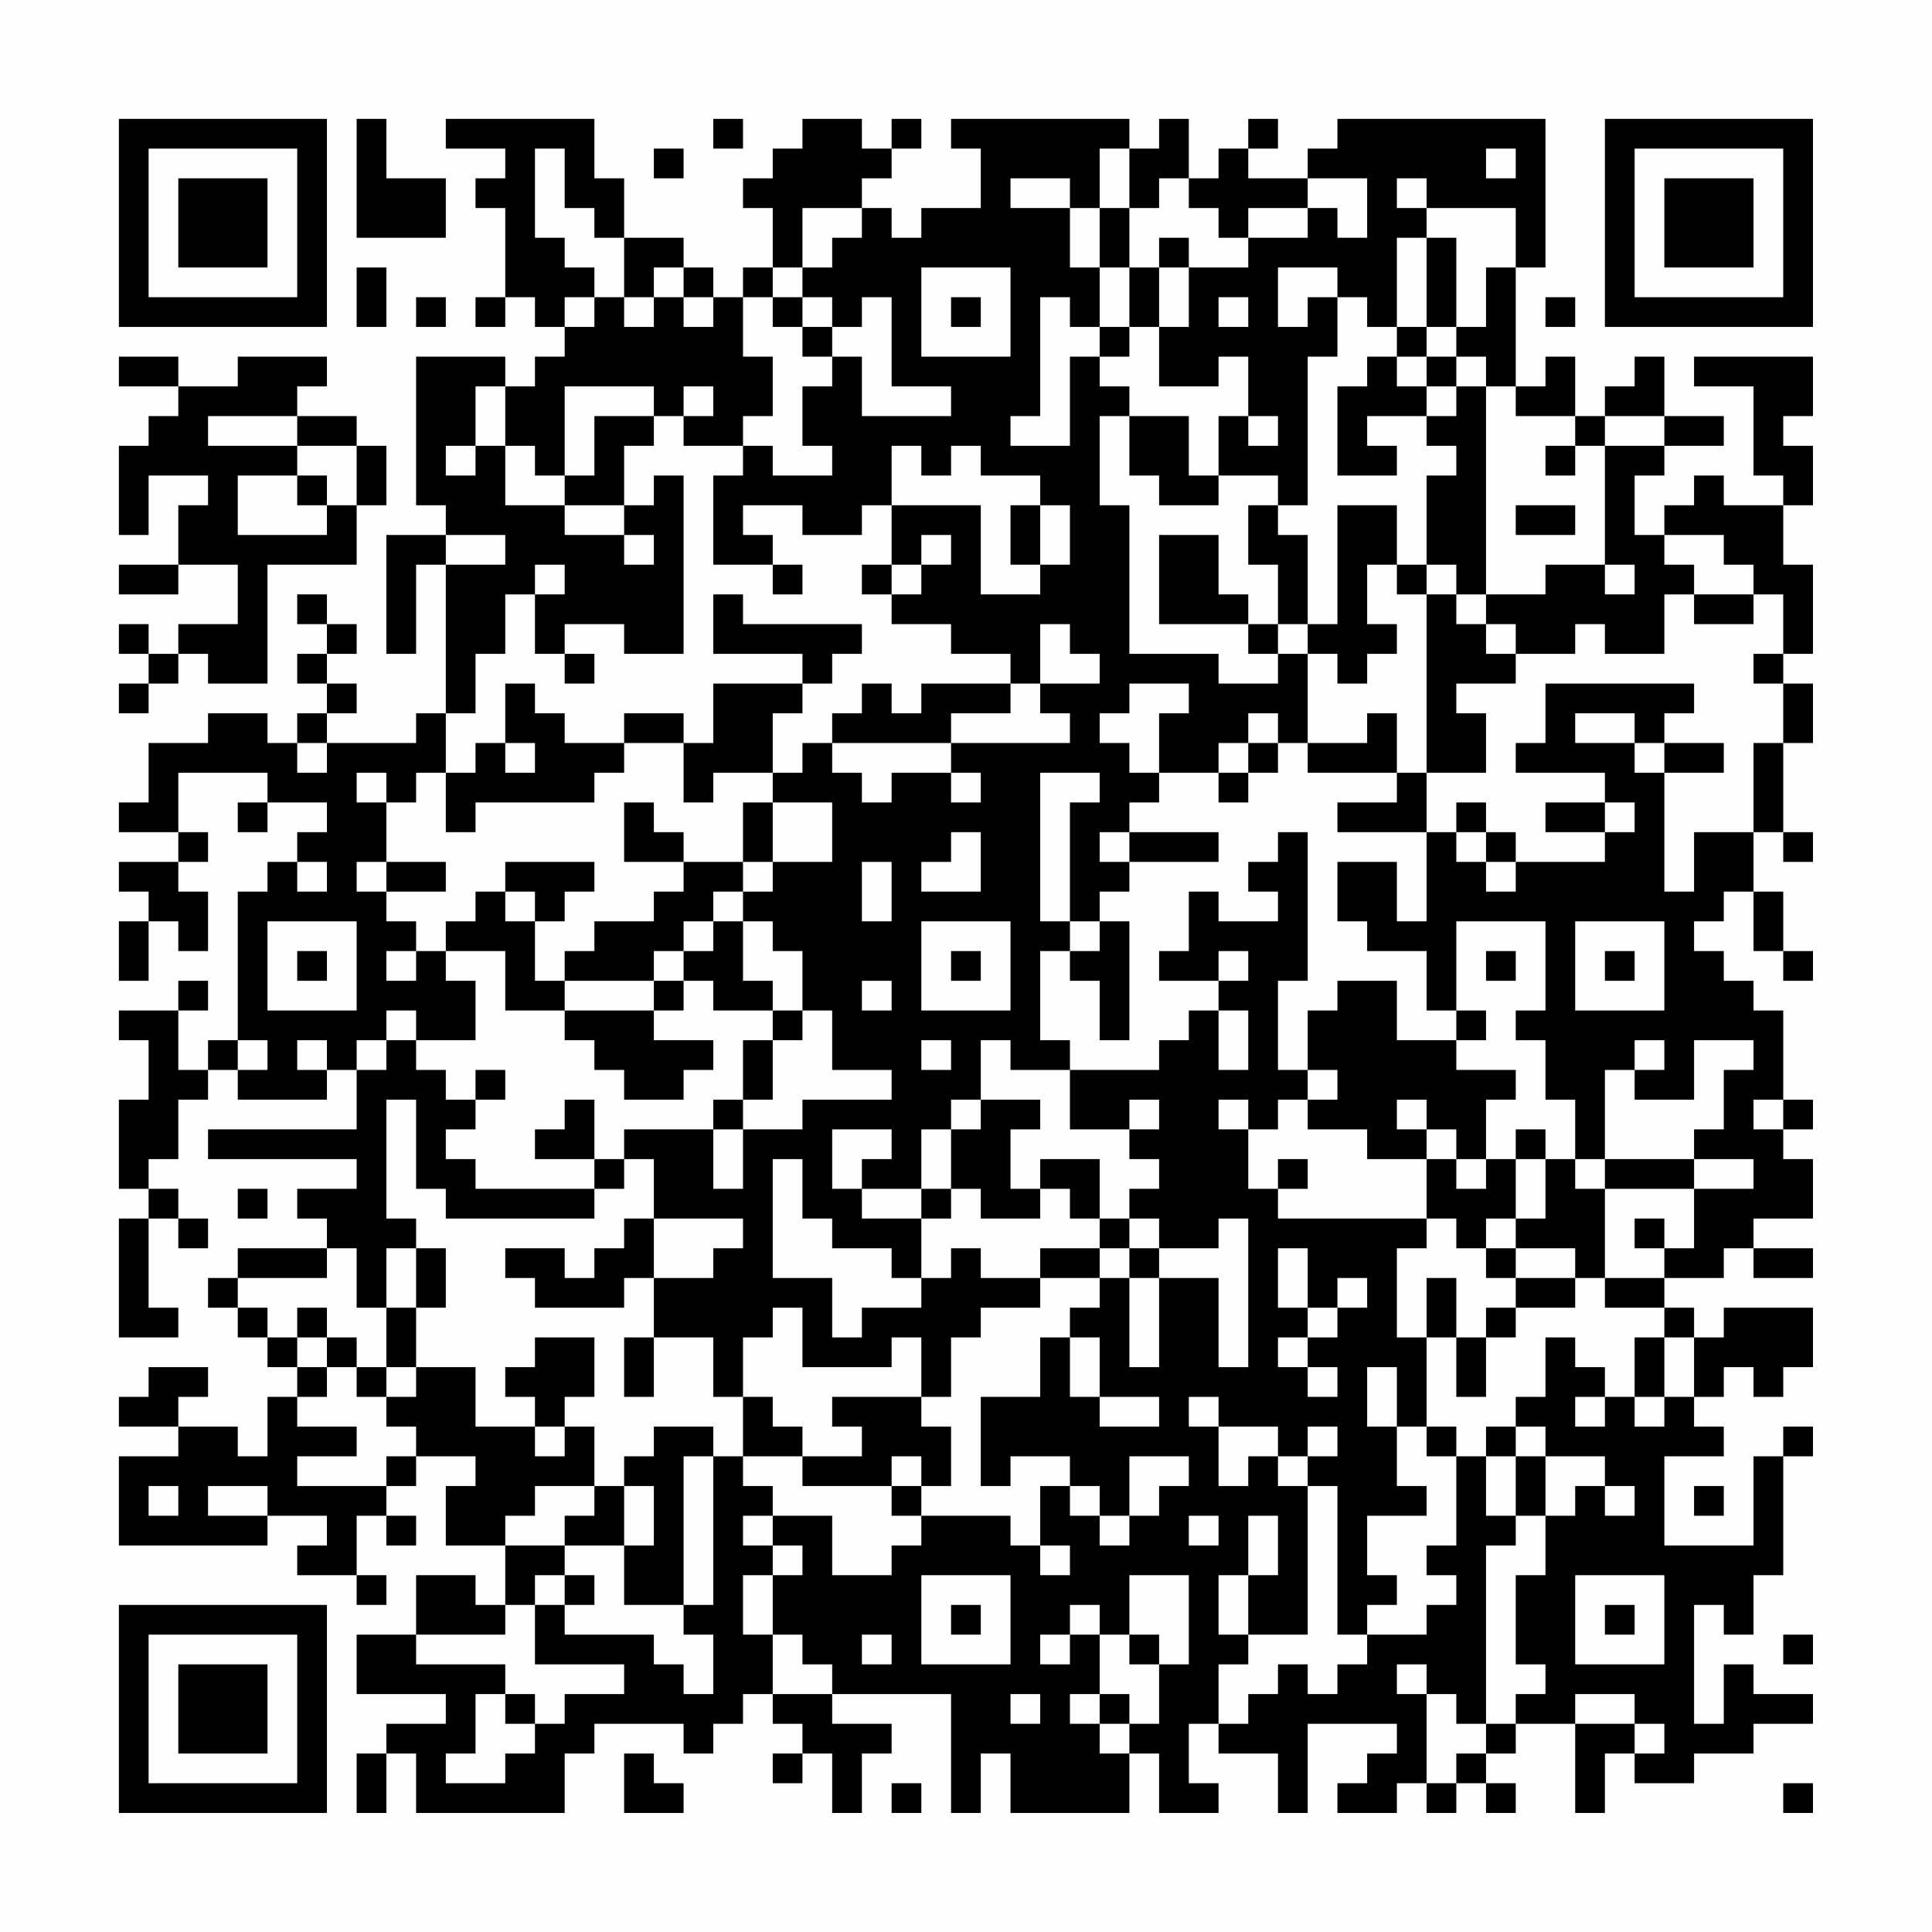 <?xml version="1.0" encoding="UTF-8"?>
<svg xmlns="http://www.w3.org/2000/svg" version="1.1" width="300" height="300" viewBox="0 0 300 300"><rect x="0" y="0" width="300" height="300" fill="#fefefe"/><g transform="scale(4.615)"><g transform="translate(4,4)"><path fill-rule="evenodd" d="M8 0L8 4L11 4L11 2L9 2L9 0ZM11 0L11 1L13 1L13 2L12 2L12 3L13 3L13 6L12 6L12 7L13 7L13 6L14 6L14 7L15 7L15 8L14 8L14 9L13 9L13 8L10 8L10 13L11 13L11 14L9 14L9 18L10 18L10 15L11 15L11 20L10 20L10 21L7 21L7 20L8 20L8 19L7 19L7 18L8 18L8 17L7 17L7 16L6 16L6 17L7 17L7 18L6 18L6 19L7 19L7 20L6 20L6 21L5 21L5 20L3 20L3 21L1 21L1 23L0 23L0 24L2 24L2 25L0 25L0 26L1 26L1 27L0 27L0 29L1 29L1 27L2 27L2 28L3 28L3 26L2 26L2 25L3 25L3 24L2 24L2 22L5 22L5 23L4 23L4 24L5 24L5 23L7 23L7 24L6 24L6 25L5 25L5 26L4 26L4 31L3 31L3 32L2 32L2 30L3 30L3 29L2 29L2 30L0 30L0 31L1 31L1 33L0 33L0 36L1 36L1 37L0 37L0 41L2 41L2 40L1 40L1 37L2 37L2 38L3 38L3 37L2 37L2 36L1 36L1 35L2 35L2 33L3 33L3 32L4 32L4 33L7 33L7 32L8 32L8 34L3 34L3 35L8 35L8 36L6 36L6 37L7 37L7 38L4 38L4 39L3 39L3 40L4 40L4 41L5 41L5 42L6 42L6 43L5 43L5 45L4 45L4 44L2 44L2 43L3 43L3 42L1 42L1 43L0 43L0 44L2 44L2 45L0 45L0 48L5 48L5 47L7 47L7 48L6 48L6 49L8 49L8 50L9 50L9 49L8 49L8 47L9 47L9 48L10 48L10 47L9 47L9 46L10 46L10 45L12 45L12 46L11 46L11 48L13 48L13 50L12 50L12 49L10 49L10 51L8 51L8 53L11 53L11 54L9 54L9 55L8 55L8 57L9 57L9 55L10 55L10 57L15 57L15 55L16 55L16 54L19 54L19 55L20 55L20 54L21 54L21 53L22 53L22 54L23 54L23 55L22 55L22 56L23 56L23 55L24 55L24 57L25 57L25 55L26 55L26 54L24 54L24 53L28 53L28 57L29 57L29 55L30 55L30 57L34 57L34 55L35 55L35 57L37 57L37 56L36 56L36 54L37 54L37 55L39 55L39 57L40 57L40 54L43 54L43 55L42 55L42 56L41 56L41 57L43 57L43 56L44 56L44 57L45 57L45 56L46 56L46 57L47 57L47 56L46 56L46 55L47 55L47 54L49 54L49 57L50 57L50 55L51 55L51 56L53 56L53 55L55 55L55 54L57 54L57 53L55 53L55 52L54 52L54 54L53 54L53 50L54 50L54 51L55 51L55 49L56 49L56 45L57 45L57 44L56 44L56 45L55 45L55 48L52 48L52 45L54 45L54 44L53 44L53 43L54 43L54 42L55 42L55 43L56 43L56 42L57 42L57 40L54 40L54 41L53 41L53 40L52 40L52 39L54 39L54 38L55 38L55 39L57 39L57 38L55 38L55 37L57 37L57 35L56 35L56 34L57 34L57 33L56 33L56 30L55 30L55 29L54 29L54 28L53 28L53 27L54 27L54 26L55 26L55 28L56 28L56 29L57 29L57 28L56 28L56 26L55 26L55 24L56 24L56 25L57 25L57 24L56 24L56 21L57 21L57 19L56 19L56 18L57 18L57 15L56 15L56 13L57 13L57 11L56 11L56 10L57 10L57 8L53 8L53 9L55 9L55 12L56 12L56 13L54 13L54 12L53 12L53 13L52 13L52 14L51 14L51 12L52 12L52 11L54 11L54 10L52 10L52 8L51 8L51 9L50 9L50 10L49 10L49 8L48 8L48 9L47 9L47 5L48 5L48 0L41 0L41 1L40 1L40 2L38 2L38 1L39 1L39 0L38 0L38 1L37 1L37 2L36 2L36 0L35 0L35 1L34 1L34 0L28 0L28 1L29 1L29 3L27 3L27 4L26 4L26 3L25 3L25 2L26 2L26 1L27 1L27 0L26 0L26 1L25 1L25 0L23 0L23 1L22 1L22 2L21 2L21 3L22 3L22 5L21 5L21 6L20 6L20 5L19 5L19 4L17 4L17 2L16 2L16 0ZM20 0L20 1L21 1L21 0ZM14 1L14 4L15 4L15 5L16 5L16 6L15 6L15 7L16 7L16 6L17 6L17 7L18 7L18 6L19 6L19 7L20 7L20 6L19 6L19 5L18 5L18 6L17 6L17 4L16 4L16 3L15 3L15 1ZM18 1L18 2L19 2L19 1ZM33 1L33 3L32 3L32 2L30 2L30 3L32 3L32 5L33 5L33 7L32 7L32 6L31 6L31 10L30 10L30 11L32 11L32 8L33 8L33 9L34 9L34 10L33 10L33 13L34 13L34 18L37 18L37 19L39 19L39 18L40 18L40 21L39 21L39 20L38 20L38 21L37 21L37 22L35 22L35 20L36 20L36 19L34 19L34 20L33 20L33 21L34 21L34 22L35 22L35 23L34 23L34 24L33 24L33 25L34 25L34 26L33 26L33 27L32 27L32 23L33 23L33 22L31 22L31 27L32 27L32 28L31 28L31 31L32 31L32 32L30 32L30 31L29 31L29 33L28 33L28 34L27 34L27 36L25 36L25 35L26 35L26 34L24 34L24 36L25 36L25 37L27 37L27 39L26 39L26 38L24 38L24 37L23 37L23 35L22 35L22 39L24 39L24 41L25 41L25 40L27 40L27 39L28 39L28 38L29 38L29 39L31 39L31 40L29 40L29 41L28 41L28 43L27 43L27 41L26 41L26 42L23 42L23 40L22 40L22 41L21 41L21 43L20 43L20 41L18 41L18 39L20 39L20 38L21 38L21 37L18 37L18 35L17 35L17 34L20 34L20 36L21 36L21 34L23 34L23 33L26 33L26 32L24 32L24 30L23 30L23 28L22 28L22 27L21 27L21 26L22 26L22 25L24 25L24 23L22 23L22 22L23 22L23 21L24 21L24 22L25 22L25 23L26 23L26 22L28 22L28 23L29 23L29 22L28 22L28 21L32 21L32 20L31 20L31 19L33 19L33 18L32 18L32 17L31 17L31 19L30 19L30 18L28 18L28 17L26 17L26 16L27 16L27 15L28 15L28 14L27 14L27 15L26 15L26 13L29 13L29 16L31 16L31 15L32 15L32 13L31 13L31 12L29 12L29 11L28 11L28 12L27 12L27 11L26 11L26 13L25 13L25 14L23 14L23 13L21 13L21 14L22 14L22 15L20 15L20 12L21 12L21 11L22 11L22 12L24 12L24 11L23 11L23 9L24 9L24 8L25 8L25 10L28 10L28 9L26 9L26 6L25 6L25 7L24 7L24 6L23 6L23 5L24 5L24 4L25 4L25 3L23 3L23 5L22 5L22 6L21 6L21 8L22 8L22 10L21 10L21 11L19 11L19 10L20 10L20 9L19 9L19 10L18 10L18 9L15 9L15 12L14 12L14 11L13 11L13 9L12 9L12 11L11 11L11 12L12 12L12 11L13 11L13 13L15 13L15 14L17 14L17 15L18 15L18 14L17 14L17 13L18 13L18 12L19 12L19 18L17 18L17 17L15 17L15 18L14 18L14 16L15 16L15 15L14 15L14 16L13 16L13 18L12 18L12 20L11 20L11 22L10 22L10 23L9 23L9 22L8 22L8 23L9 23L9 25L8 25L8 26L9 26L9 27L10 27L10 28L9 28L9 29L10 29L10 28L11 28L11 29L12 29L12 31L10 31L10 30L9 30L9 31L8 31L8 32L9 32L9 31L10 31L10 32L11 32L11 33L12 33L12 34L11 34L11 35L12 35L12 36L16 36L16 37L11 37L11 36L10 36L10 33L9 33L9 37L10 37L10 38L9 38L9 40L8 40L8 38L7 38L7 39L4 39L4 40L5 40L5 41L6 41L6 42L7 42L7 43L6 43L6 44L8 44L8 45L6 45L6 46L9 46L9 45L10 45L10 44L9 44L9 43L10 43L10 42L12 42L12 44L14 44L14 45L15 45L15 44L16 44L16 46L14 46L14 47L13 47L13 48L15 48L15 49L14 49L14 50L13 50L13 51L10 51L10 52L13 52L13 53L12 53L12 55L11 55L11 56L13 56L13 55L14 55L14 54L15 54L15 53L17 53L17 52L14 52L14 50L15 50L15 51L18 51L18 52L19 52L19 53L20 53L20 51L19 51L19 50L20 50L20 45L21 45L21 46L22 46L22 47L21 47L21 48L22 48L22 49L21 49L21 51L22 51L22 53L24 53L24 52L23 52L23 51L22 51L22 49L23 49L23 48L22 48L22 47L24 47L24 49L26 49L26 48L27 48L27 47L30 47L30 48L31 48L31 49L32 49L32 48L31 48L31 46L32 46L32 47L33 47L33 48L34 48L34 47L35 47L35 46L36 46L36 45L34 45L34 47L33 47L33 46L32 46L32 45L30 45L30 46L29 46L29 43L31 43L31 41L32 41L32 43L33 43L33 44L35 44L35 43L33 43L33 41L32 41L32 40L33 40L33 39L34 39L34 42L35 42L35 39L37 39L37 42L38 42L38 37L37 37L37 38L35 38L35 37L34 37L34 36L35 36L35 35L34 35L34 34L35 34L35 33L34 33L34 34L32 34L32 32L35 32L35 31L36 31L36 30L37 30L37 32L38 32L38 30L37 30L37 29L38 29L38 28L37 28L37 29L35 29L35 28L36 28L36 26L37 26L37 27L39 27L39 26L38 26L38 25L39 25L39 24L40 24L40 29L39 29L39 32L40 32L40 33L39 33L39 34L38 34L38 33L37 33L37 34L38 34L38 36L39 36L39 37L44 37L44 38L43 38L43 41L44 41L44 44L43 44L43 42L42 42L42 44L43 44L43 46L44 46L44 47L42 47L42 49L43 49L43 50L42 50L42 51L41 51L41 46L40 46L40 45L41 45L41 44L40 44L40 45L39 45L39 44L37 44L37 43L36 43L36 44L37 44L37 46L38 46L38 45L39 45L39 46L40 46L40 51L38 51L38 49L39 49L39 47L38 47L38 49L37 49L37 51L38 51L38 52L37 52L37 54L38 54L38 53L39 53L39 52L40 52L40 53L41 53L41 52L42 52L42 51L44 51L44 50L45 50L45 49L44 49L44 48L45 48L45 45L46 45L46 47L47 47L47 48L46 48L46 54L45 54L45 53L44 53L44 52L43 52L43 53L44 53L44 56L45 56L45 55L46 55L46 54L47 54L47 53L48 53L48 52L47 52L47 49L48 49L48 47L49 47L49 46L50 46L50 47L51 47L51 46L50 46L50 45L48 45L48 44L47 44L47 43L48 43L48 41L49 41L49 42L50 42L50 43L49 43L49 44L50 44L50 43L51 43L51 44L52 44L52 43L53 43L53 41L52 41L52 40L50 40L50 39L52 39L52 38L53 38L53 36L55 36L55 35L53 35L53 34L54 34L54 32L55 32L55 31L53 31L53 33L51 33L51 32L52 32L52 31L51 31L51 32L50 32L50 35L49 35L49 33L48 33L48 31L47 31L47 30L48 30L48 27L45 27L45 30L44 30L44 28L42 28L42 27L41 27L41 25L43 25L43 27L44 27L44 24L45 24L45 25L46 25L46 26L47 26L47 25L50 25L50 24L51 24L51 23L50 23L50 22L47 22L47 21L48 21L48 19L53 19L53 20L52 20L52 21L51 21L51 20L49 20L49 21L51 21L51 22L52 22L52 26L53 26L53 24L55 24L55 21L56 21L56 19L55 19L55 18L56 18L56 16L55 16L55 15L54 15L54 14L52 14L52 15L53 15L53 16L52 16L52 18L50 18L50 17L49 17L49 18L47 18L47 17L46 17L46 16L48 16L48 15L50 15L50 16L51 16L51 15L50 15L50 11L52 11L52 10L50 10L50 11L49 11L49 10L47 10L47 9L46 9L46 8L45 8L45 7L46 7L46 5L47 5L47 3L44 3L44 2L43 2L43 3L44 3L44 4L43 4L43 7L42 7L42 6L41 6L41 5L39 5L39 7L40 7L40 6L41 6L41 8L40 8L40 13L39 13L39 12L37 12L37 10L38 10L38 11L39 11L39 10L38 10L38 8L37 8L37 9L35 9L35 7L36 7L36 5L38 5L38 4L40 4L40 3L41 3L41 4L42 4L42 2L40 2L40 3L38 3L38 4L37 4L37 3L36 3L36 2L35 2L35 3L34 3L34 1ZM46 1L46 2L47 2L47 1ZM33 3L33 5L34 5L34 7L33 7L33 8L34 8L34 7L35 7L35 5L36 5L36 4L35 4L35 5L34 5L34 3ZM44 4L44 7L43 7L43 8L42 8L42 9L41 9L41 12L43 12L43 11L42 11L42 10L44 10L44 11L45 11L45 12L44 12L44 15L43 15L43 13L41 13L41 17L40 17L40 14L39 14L39 13L38 13L38 15L39 15L39 17L38 17L38 16L37 16L37 14L35 14L35 17L38 17L38 18L39 18L39 17L40 17L40 18L41 18L41 19L42 19L42 18L43 18L43 17L42 17L42 15L43 15L43 16L44 16L44 22L43 22L43 20L42 20L42 21L40 21L40 22L43 22L43 23L41 23L41 24L44 24L44 22L46 22L46 20L45 20L45 19L47 19L47 18L46 18L46 17L45 17L45 16L46 16L46 9L45 9L45 8L44 8L44 7L45 7L45 4ZM8 5L8 7L9 7L9 5ZM27 5L27 8L30 8L30 5ZM10 6L10 7L11 7L11 6ZM22 6L22 7L23 7L23 8L24 8L24 7L23 7L23 6ZM28 6L28 7L29 7L29 6ZM37 6L37 7L38 7L38 6ZM48 6L48 7L49 7L49 6ZM0 8L0 9L2 9L2 10L1 10L1 11L0 11L0 14L1 14L1 12L3 12L3 13L2 13L2 15L0 15L0 16L2 16L2 15L4 15L4 17L2 17L2 18L1 18L1 17L0 17L0 18L1 18L1 19L0 19L0 20L1 20L1 19L2 19L2 18L3 18L3 19L5 19L5 15L8 15L8 13L9 13L9 11L8 11L8 10L6 10L6 9L7 9L7 8L4 8L4 9L2 9L2 8ZM43 8L43 9L44 9L44 10L45 10L45 9L44 9L44 8ZM3 10L3 11L6 11L6 12L4 12L4 14L7 14L7 13L8 13L8 11L6 11L6 10ZM16 10L16 12L15 12L15 13L17 13L17 11L18 11L18 10ZM34 10L34 12L35 12L35 13L37 13L37 12L36 12L36 10ZM48 11L48 12L49 12L49 11ZM6 12L6 13L7 13L7 12ZM30 13L30 15L31 15L31 13ZM47 13L47 14L49 14L49 13ZM11 14L11 15L13 15L13 14ZM22 15L22 16L23 16L23 15ZM25 15L25 16L26 16L26 15ZM44 15L44 16L45 16L45 15ZM20 16L20 18L23 18L23 19L20 19L20 21L19 21L19 20L17 20L17 21L15 21L15 20L14 20L14 19L13 19L13 21L12 21L12 22L11 22L11 24L12 24L12 23L16 23L16 22L17 22L17 21L19 21L19 23L20 23L20 22L22 22L22 20L23 20L23 19L24 19L24 18L25 18L25 17L21 17L21 16ZM53 16L53 17L55 17L55 16ZM15 18L15 19L16 19L16 18ZM25 19L25 20L24 20L24 21L28 21L28 20L30 20L30 19L27 19L27 20L26 20L26 19ZM6 21L6 22L7 22L7 21ZM13 21L13 22L14 22L14 21ZM38 21L38 22L37 22L37 23L38 23L38 22L39 22L39 21ZM52 21L52 22L54 22L54 21ZM17 23L17 25L19 25L19 26L18 26L18 27L16 27L16 28L15 28L15 29L14 29L14 27L15 27L15 26L16 26L16 25L13 25L13 26L12 26L12 27L11 27L11 28L13 28L13 30L15 30L15 31L16 31L16 32L17 32L17 33L19 33L19 32L20 32L20 31L18 31L18 30L19 30L19 29L20 29L20 30L22 30L22 31L21 31L21 33L20 33L20 34L21 34L21 33L22 33L22 31L23 31L23 30L22 30L22 29L21 29L21 27L20 27L20 26L21 26L21 25L22 25L22 23L21 23L21 25L19 25L19 24L18 24L18 23ZM45 23L45 24L46 24L46 25L47 25L47 24L46 24L46 23ZM48 23L48 24L50 24L50 23ZM28 24L28 25L27 25L27 26L29 26L29 24ZM34 24L34 25L37 25L37 24ZM6 25L6 26L7 26L7 25ZM9 25L9 26L11 26L11 25ZM25 25L25 27L26 27L26 25ZM13 26L13 27L14 27L14 26ZM5 27L5 30L8 30L8 27ZM19 27L19 28L18 28L18 29L15 29L15 30L18 30L18 29L19 29L19 28L20 28L20 27ZM27 27L27 30L30 30L30 27ZM33 27L33 28L32 28L32 29L33 29L33 31L34 31L34 27ZM49 27L49 30L52 30L52 27ZM6 28L6 29L7 29L7 28ZM28 28L28 29L29 29L29 28ZM46 28L46 29L47 29L47 28ZM50 28L50 29L51 29L51 28ZM25 29L25 30L26 30L26 29ZM41 29L41 30L40 30L40 32L41 32L41 33L40 33L40 34L42 34L42 35L44 35L44 37L45 37L45 38L46 38L46 39L47 39L47 40L46 40L46 41L45 41L45 39L44 39L44 41L45 41L45 43L46 43L46 41L47 41L47 40L49 40L49 39L50 39L50 36L53 36L53 35L50 35L50 36L49 36L49 35L48 35L48 34L47 34L47 35L46 35L46 33L47 33L47 32L45 32L45 31L46 31L46 30L45 30L45 31L43 31L43 29ZM4 31L4 32L5 32L5 31ZM6 31L6 32L7 32L7 31ZM27 31L27 32L28 32L28 31ZM12 32L12 33L13 33L13 32ZM15 33L15 34L14 34L14 35L16 35L16 36L17 36L17 35L16 35L16 33ZM29 33L29 34L28 34L28 36L27 36L27 37L28 37L28 36L29 36L29 37L31 37L31 36L32 36L32 37L33 37L33 38L31 38L31 39L33 39L33 38L34 38L34 39L35 39L35 38L34 38L34 37L33 37L33 35L31 35L31 36L30 36L30 34L31 34L31 33ZM43 33L43 34L44 34L44 35L45 35L45 36L46 36L46 35L45 35L45 34L44 34L44 33ZM55 33L55 34L56 34L56 33ZM39 35L39 36L40 36L40 35ZM47 35L47 37L46 37L46 38L47 38L47 39L49 39L49 38L47 38L47 37L48 37L48 35ZM4 36L4 37L5 37L5 36ZM17 37L17 38L16 38L16 39L15 39L15 38L13 38L13 39L14 39L14 40L17 40L17 39L18 39L18 37ZM51 37L51 38L52 38L52 37ZM10 38L10 40L9 40L9 42L8 42L8 41L7 41L7 40L6 40L6 41L7 41L7 42L8 42L8 43L9 43L9 42L10 42L10 40L11 40L11 38ZM39 38L39 40L40 40L40 41L39 41L39 42L40 42L40 43L41 43L41 42L40 42L40 41L41 41L41 40L42 40L42 39L41 39L41 40L40 40L40 38ZM14 41L14 42L13 42L13 43L14 43L14 44L15 44L15 43L16 43L16 41ZM17 41L17 43L18 43L18 41ZM51 41L51 43L52 43L52 41ZM21 43L21 45L23 45L23 46L26 46L26 47L27 47L27 46L28 46L28 44L27 44L27 43L24 43L24 44L25 44L25 45L23 45L23 44L22 44L22 43ZM18 44L18 45L17 45L17 46L16 46L16 47L15 47L15 48L17 48L17 50L19 50L19 45L20 45L20 44ZM44 44L44 45L45 45L45 44ZM46 44L46 45L47 45L47 47L48 47L48 45L47 45L47 44ZM26 45L26 46L27 46L27 45ZM1 46L1 47L2 47L2 46ZM3 46L3 47L5 47L5 46ZM17 46L17 48L18 48L18 46ZM53 46L53 47L54 47L54 46ZM36 47L36 48L37 48L37 47ZM15 49L15 50L16 50L16 49ZM27 49L27 52L30 52L30 49ZM34 49L34 51L33 51L33 50L32 50L32 51L31 51L31 52L32 52L32 51L33 51L33 53L32 53L32 54L33 54L33 55L34 55L34 54L35 54L35 52L36 52L36 49ZM49 49L49 52L52 52L52 49ZM28 50L28 51L29 51L29 50ZM50 50L50 51L51 51L51 50ZM25 51L25 52L26 52L26 51ZM34 51L34 52L35 52L35 51ZM56 51L56 52L57 52L57 51ZM13 53L13 54L14 54L14 53ZM30 53L30 54L31 54L31 53ZM33 53L33 54L34 54L34 53ZM49 53L49 54L51 54L51 55L52 55L52 54L51 54L51 53ZM17 55L17 57L19 57L19 56L18 56L18 55ZM26 56L26 57L27 57L27 56ZM56 56L56 57L57 57L57 56ZM0 0L0 7L7 7L7 0ZM1 1L1 6L6 6L6 1ZM2 2L2 5L5 5L5 2ZM50 0L50 7L57 7L57 0ZM51 1L51 6L56 6L56 1ZM52 2L52 5L55 5L55 2ZM0 50L0 57L7 57L7 50ZM1 51L1 56L6 56L6 51ZM2 52L2 55L5 55L5 52Z" fill="#000000"/></g></g></svg>
